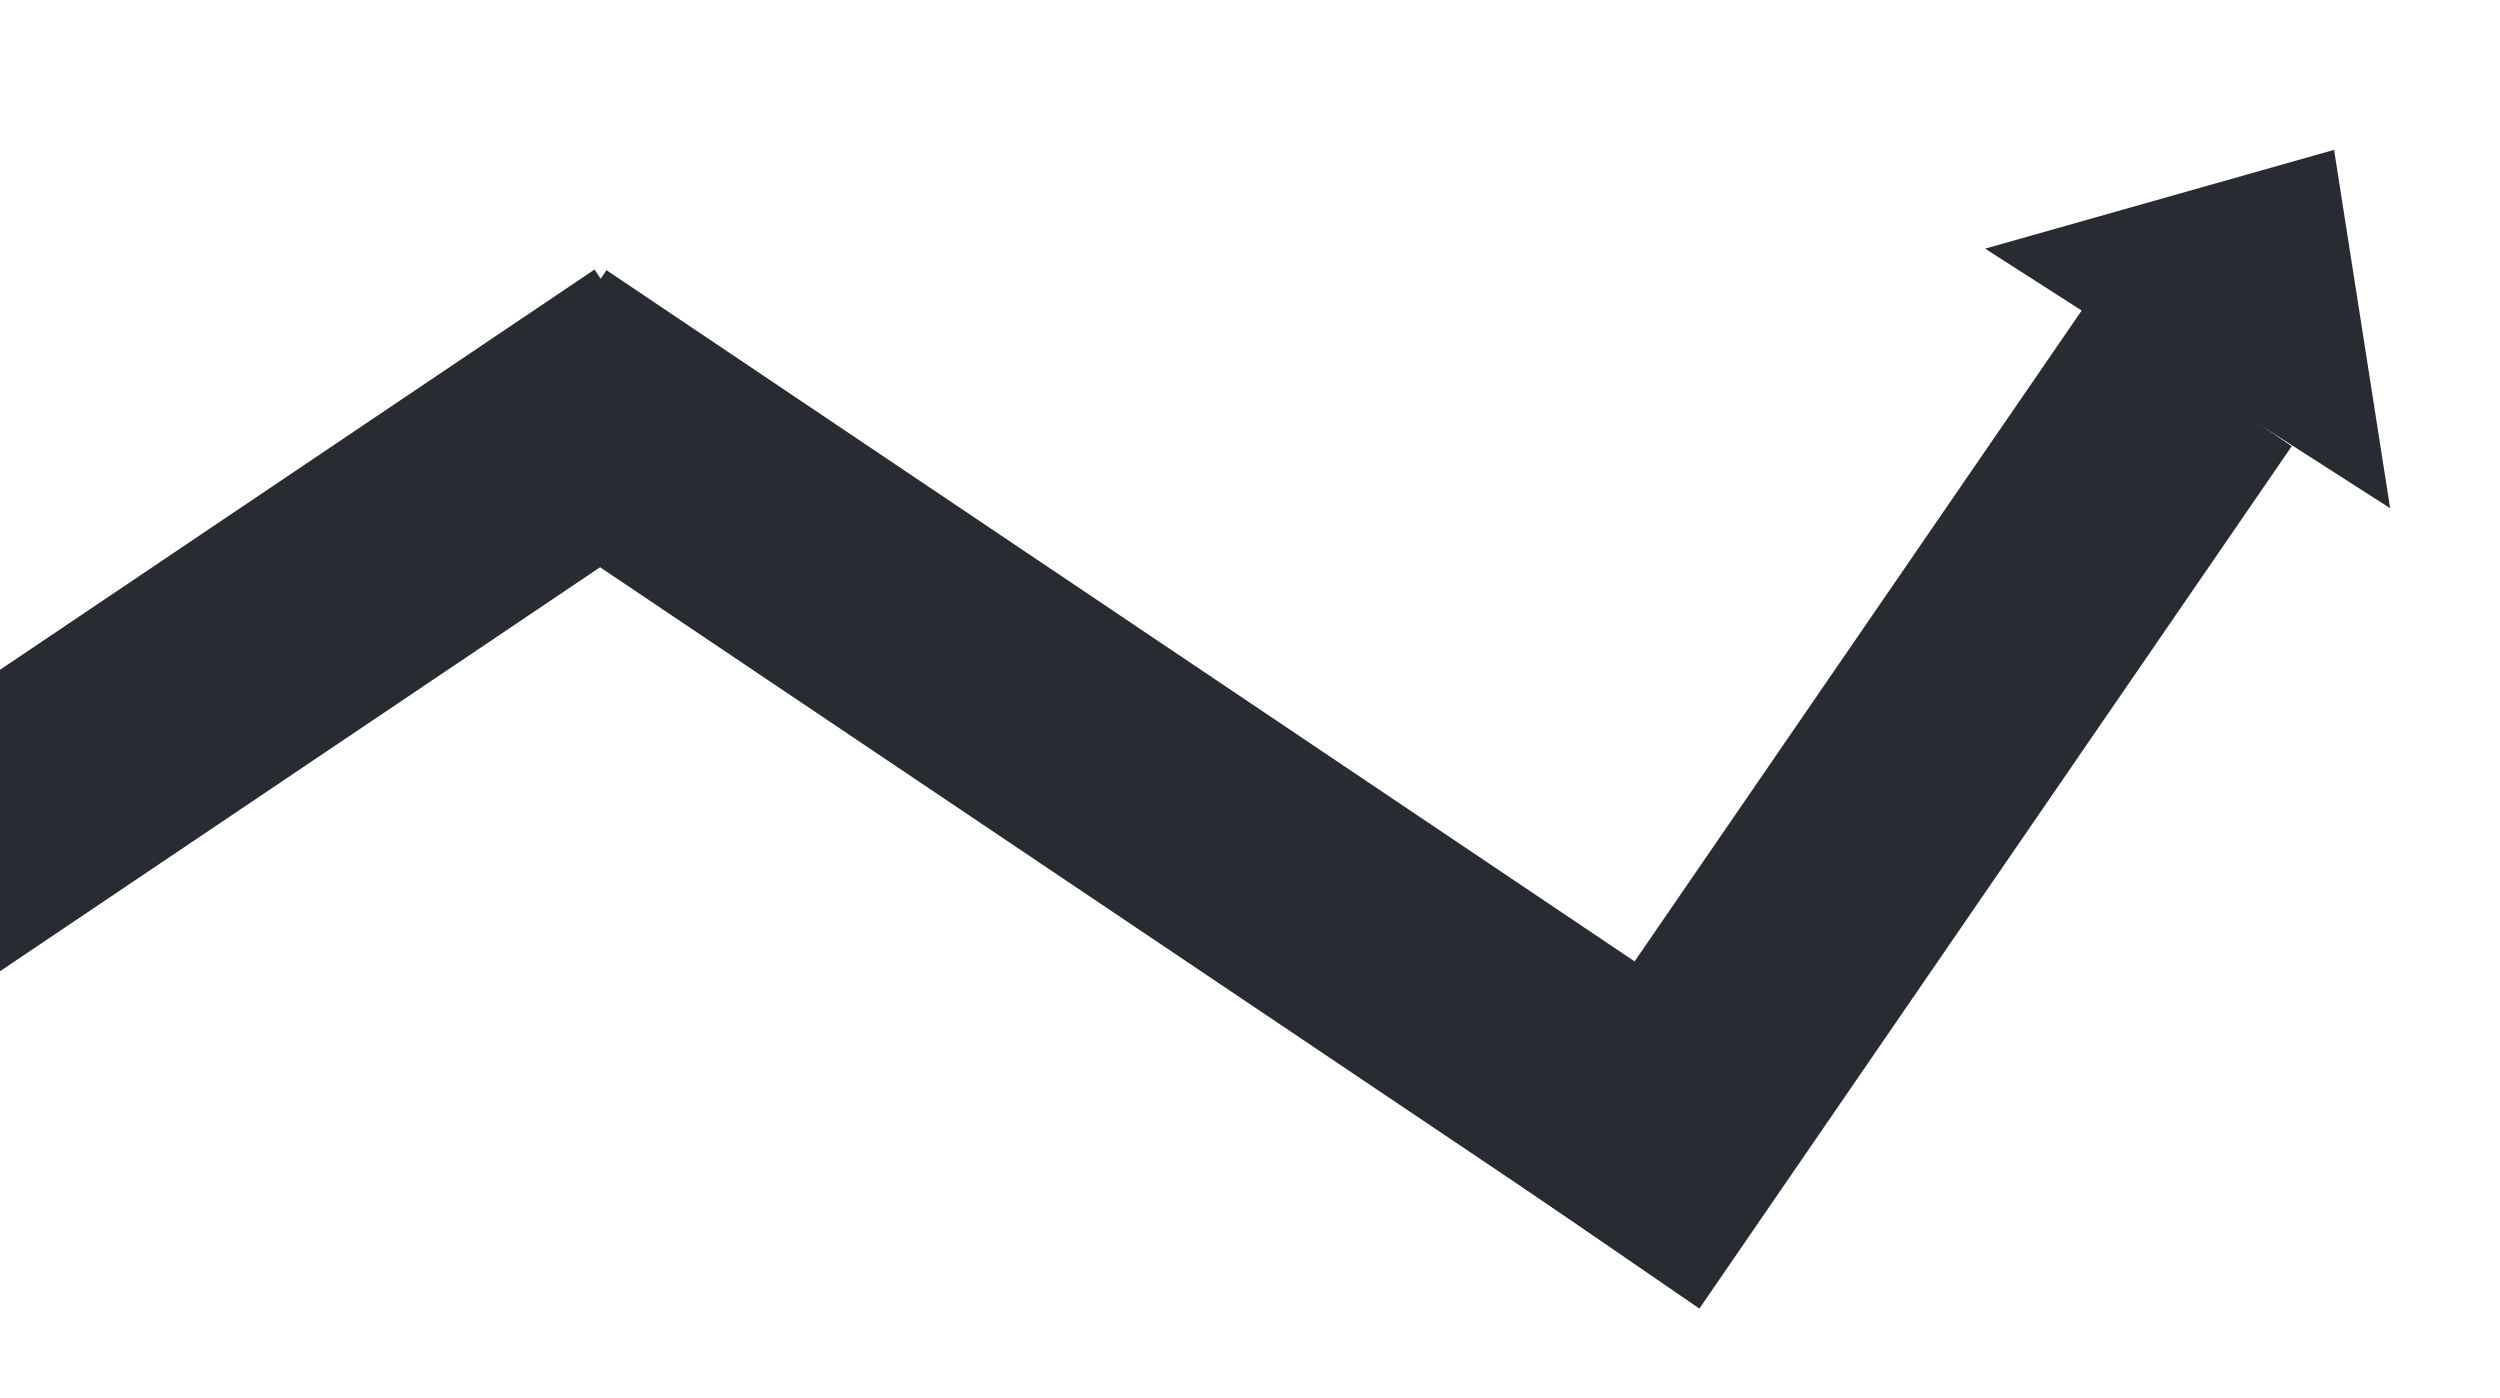 <svg width="1920" height="1074" viewBox="0 0 1920 1074" fill="none" xmlns="http://www.w3.org/2000/svg">
<rect x="-594" y="914.279" width="1266.48" height="192.054" transform="rotate(-33.949 -594 914.279)" fill="#282B32"/>
<rect width="1064.08" height="192.054" transform="matrix(-0.83 -0.558 -0.558 0.83 1348.94 801.243)" fill="#282B32"/>
<rect width="803.751" height="192.054" transform="matrix(-0.566 0.824 0.824 0.566 1601.8 234)" fill="#282B32"/>
<path d="M1792.58 115.084L1835.62 390.299L1524.56 190.967L1792.58 115.084Z" fill="#282B32"/>
</svg>
